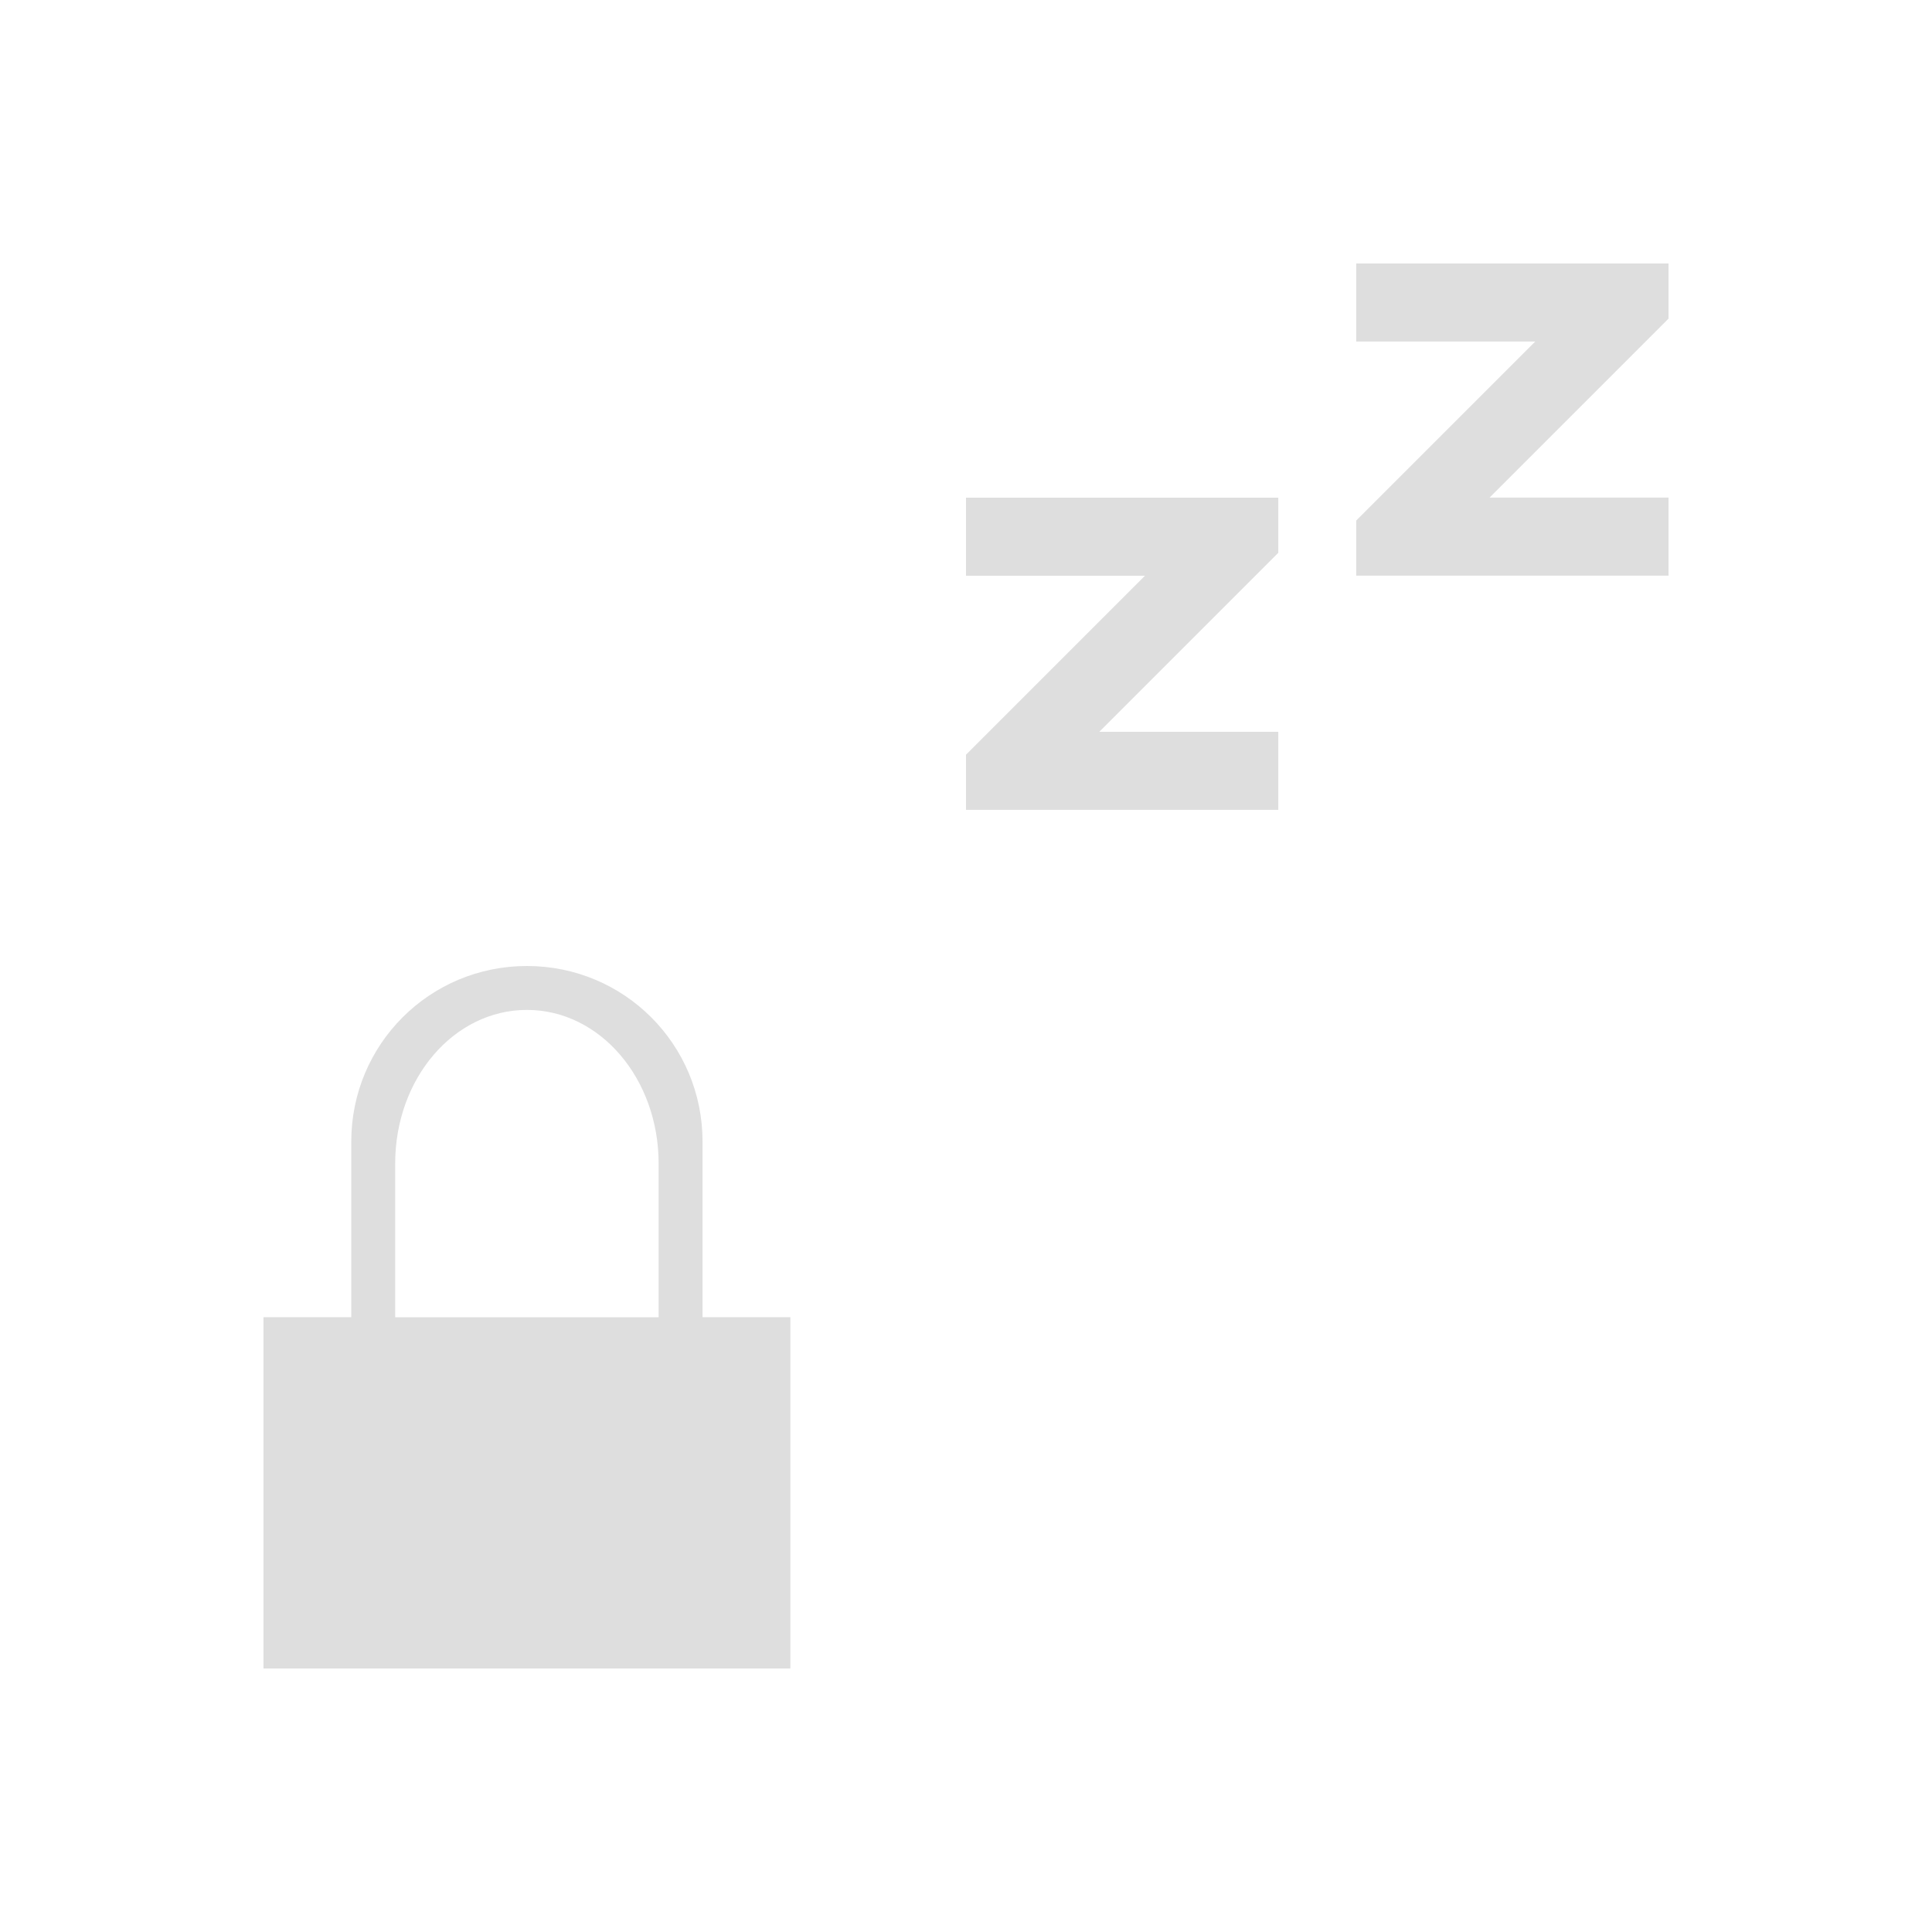 <?xml version="1.0" encoding="UTF-8"?>
<svg id="svg7" version="1.1" viewBox="0 0 22 22" xmlns="http://www.w3.org/2000/svg">
 <style id="current-color-scheme" type="text/css">.ColorScheme-Text {
            color:#dedede;
        }
        .ColorScheme-NegativeText {
            color:#d19494;
        }</style>
 <path id="path2" class="ColorScheme-Text" d="m11 5.667v0.889h2.038l-2.038 2.038v0.628h3.556v-0.889h-2.038l2.038-2.038v-0.628h-0.628zm4.444-2.667v0.889h2.038l-2.038 2.038v0.628h3.556v-0.889h-2.038l2.038-2.038v-0.628h-0.628z" fill="currentColor" stroke-width=".889"/>
 <path id="path1" class="ColorScheme-Text" d="m6 11c-1.108 0-2 0.892-2 2v1.999h-1v4h6v-4h-1v-1.999c0-1.109-0.892-2-2-2m0 0.5c0.831 0 1.5 0.78 1.5 1.75v1.75h-3v-1.75c0-0.97 0.669-1.75 1.5-1.75" fill="currentColor"/>
</svg>
